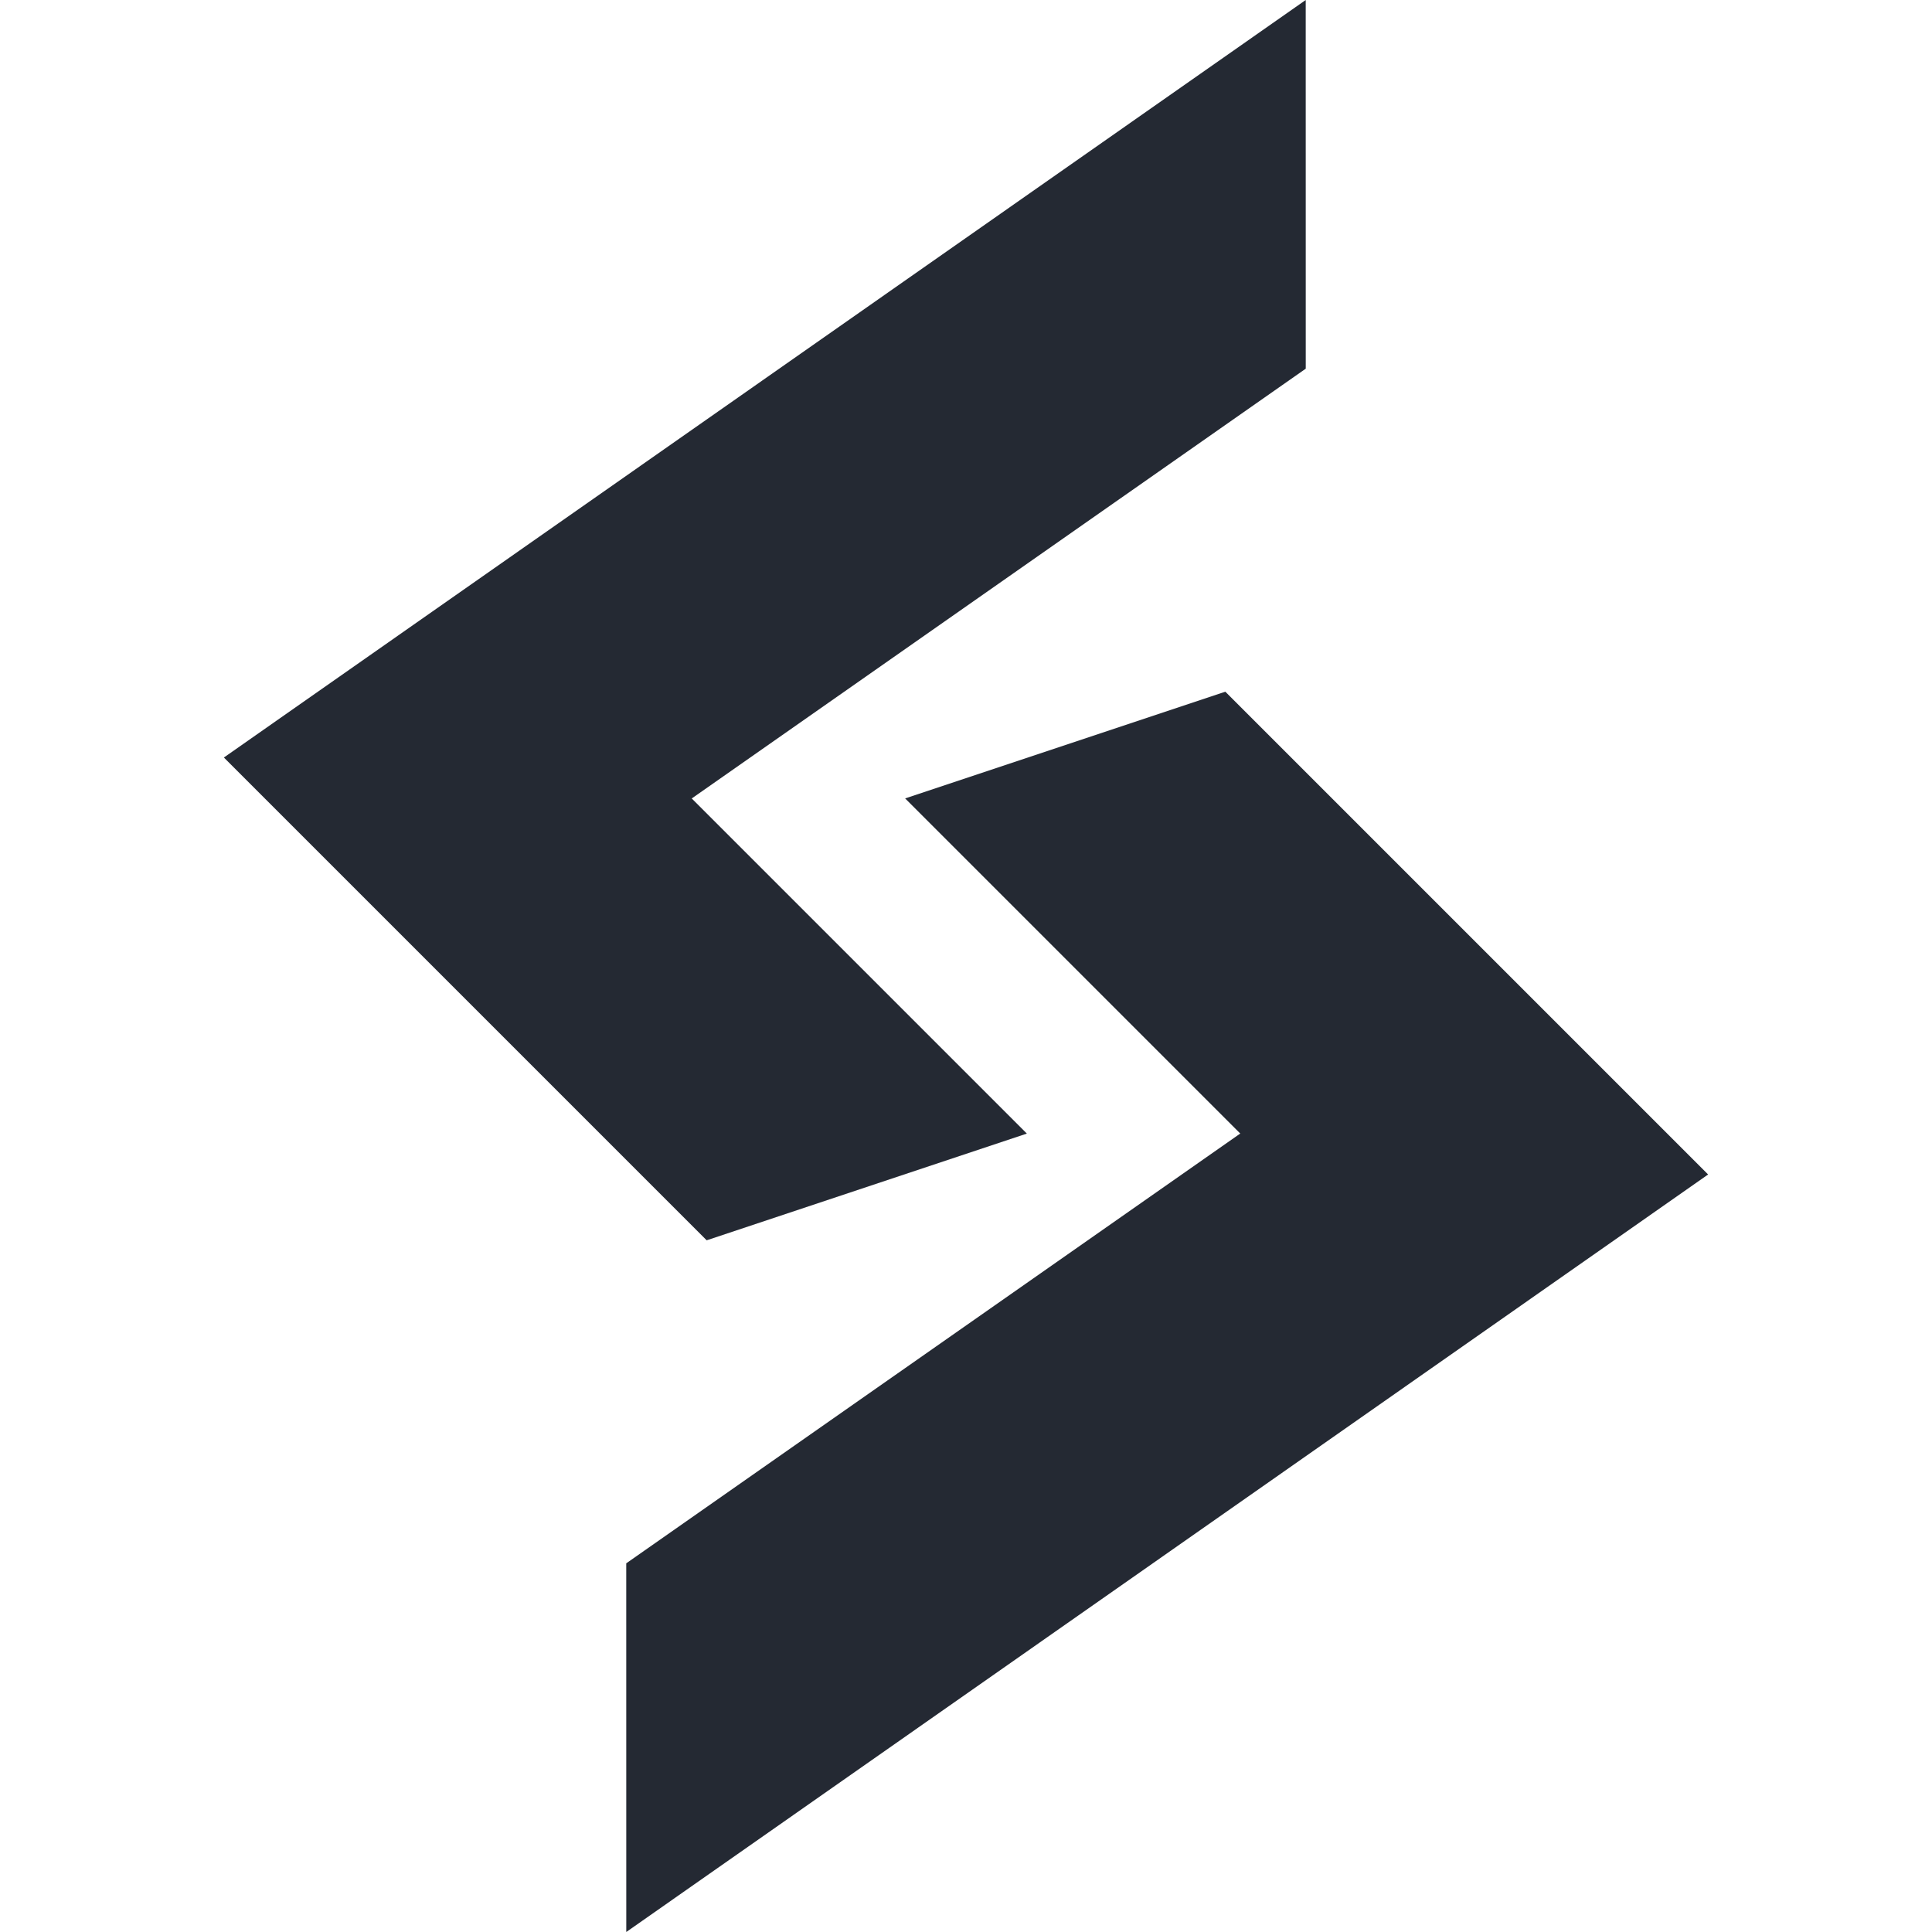 <svg version="1.1" viewBox="0 0 512 512" xml:space="preserve" xmlns="http://www.w3.org/2000/svg">
  <style>
    @media (prefers-color-scheme: dark) {
      path { fill: #ebedf2 }
    }
  </style>
  <path fill="#242933" d="m346.03 0-286.7 200.75 127.94 127.94 84.854-28.285-88.805-88.805 162.72-113.9z" />
  <path fill="#242933" d="m165.97 512 286.7-200.75-127.94-127.94-84.854 28.285 88.805 88.805-162.72 113.9z" />
</svg>
